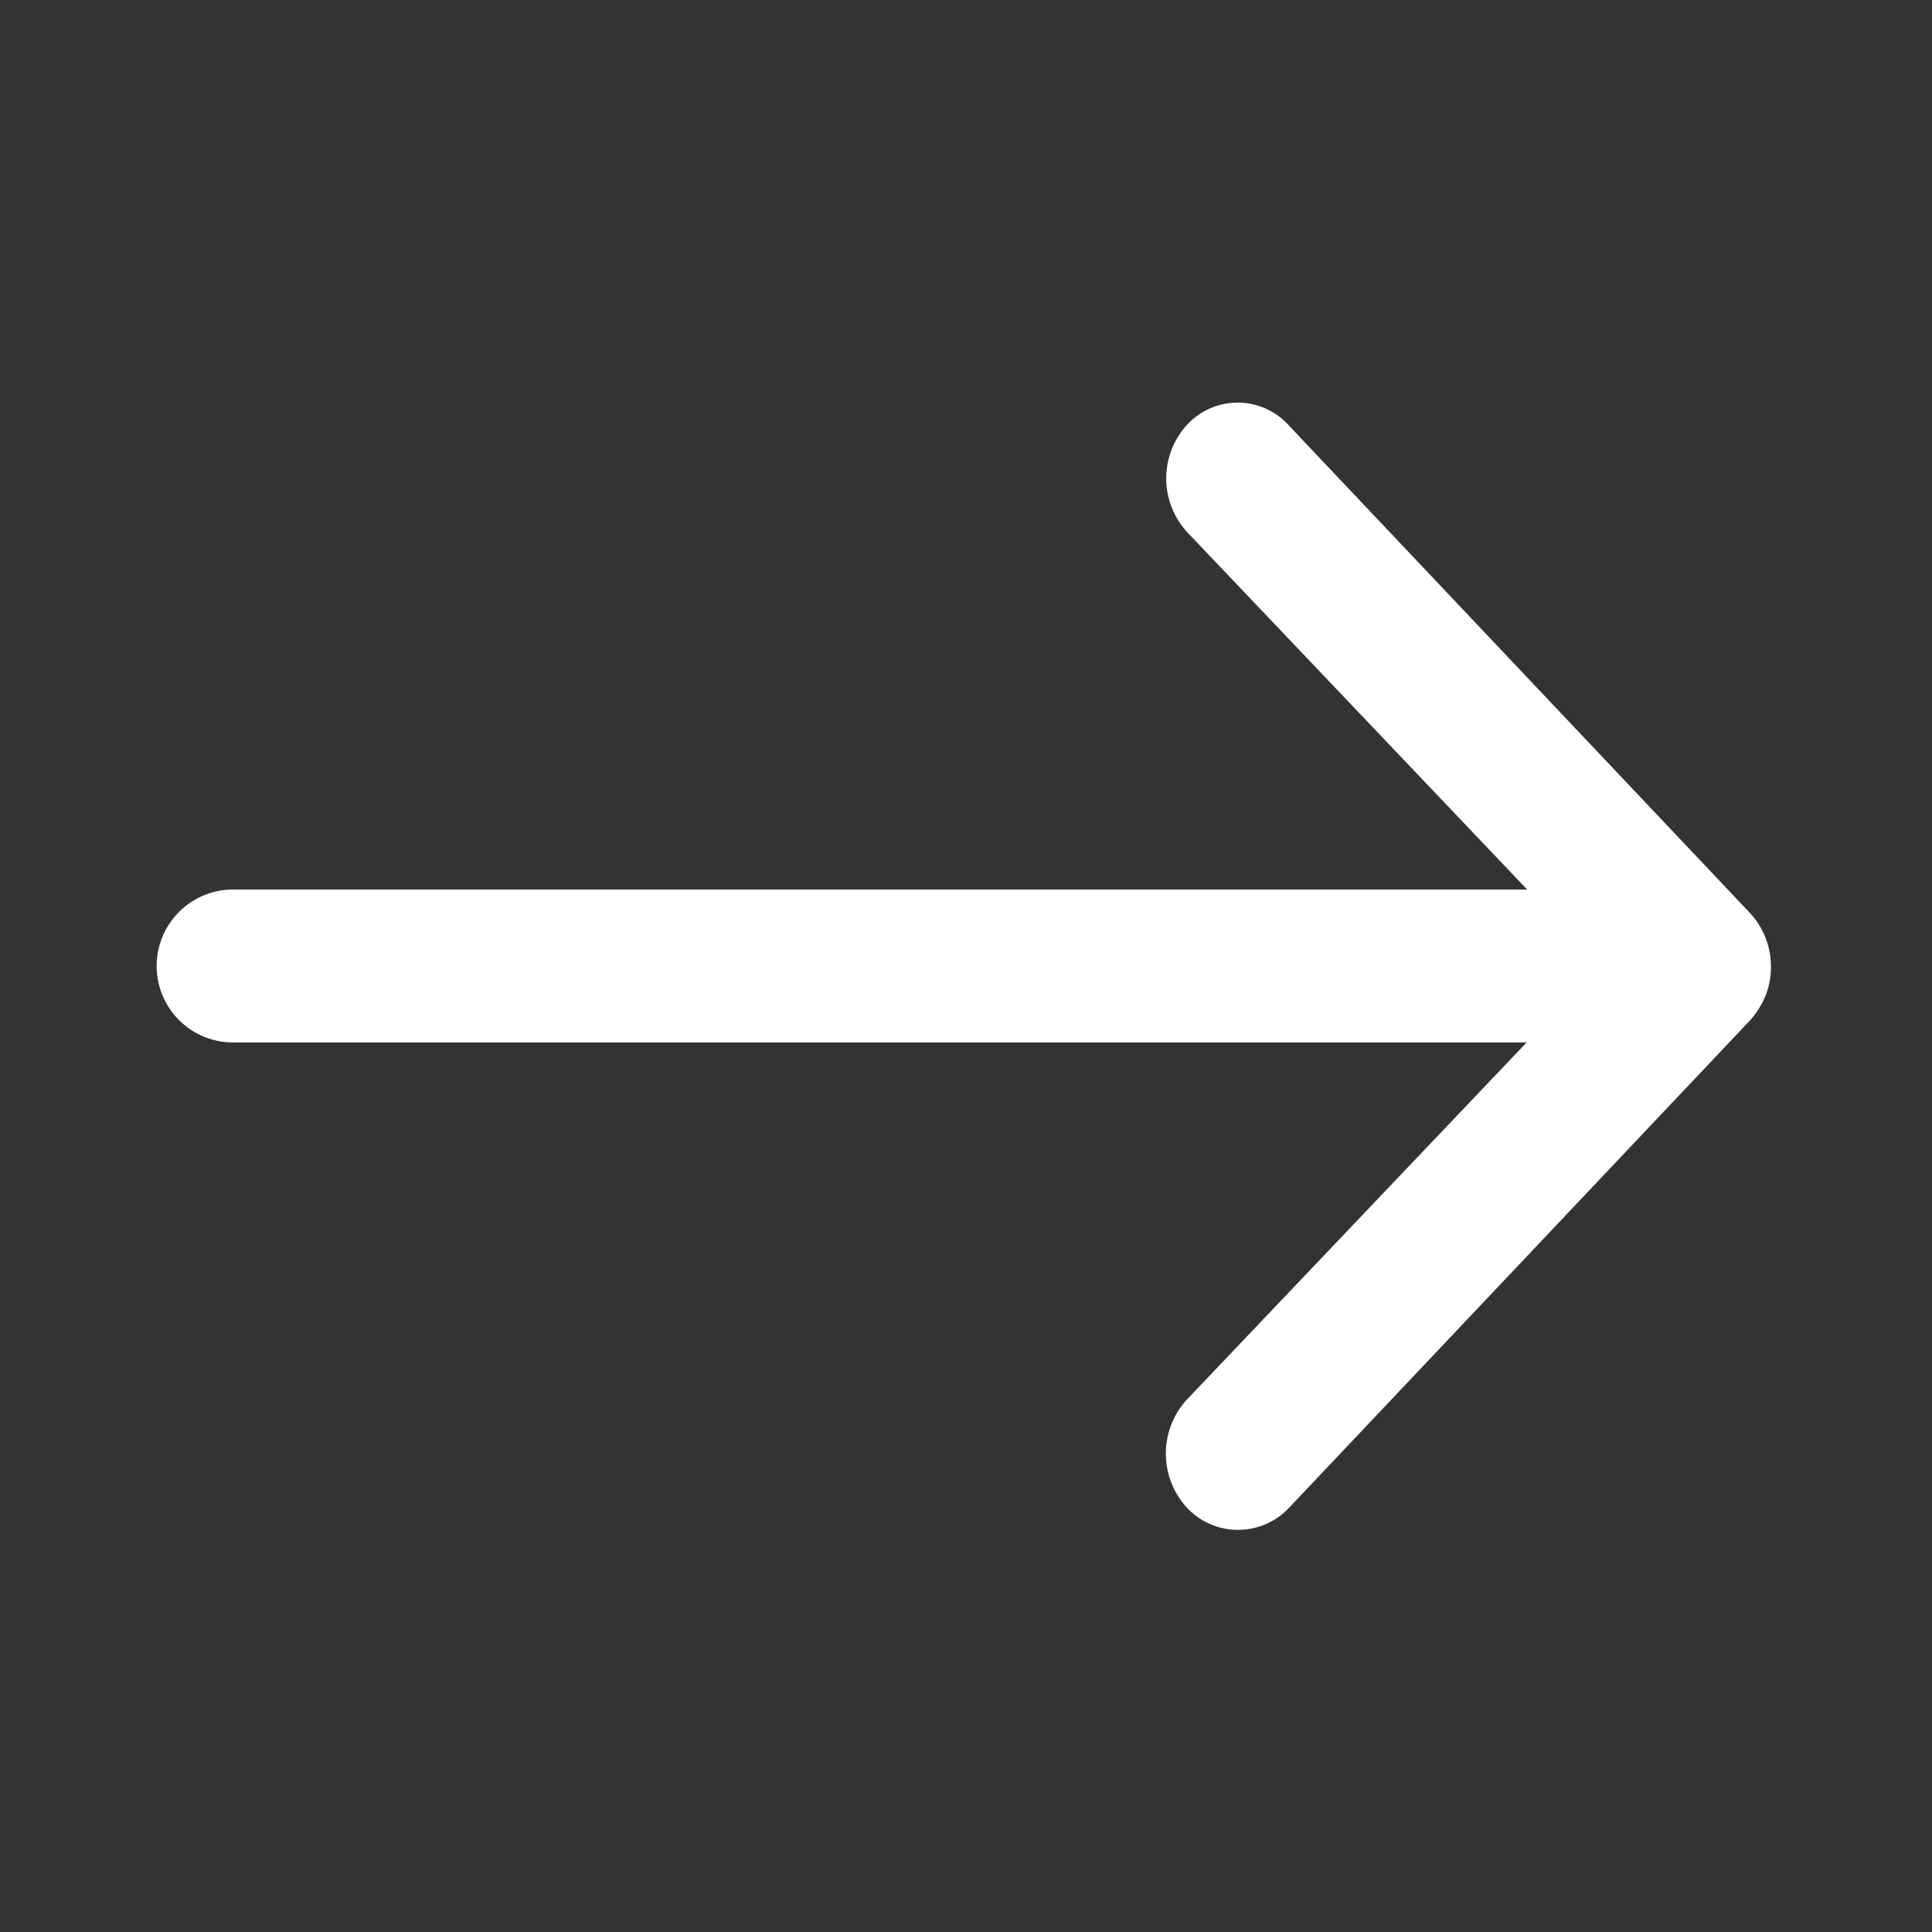 <svg xmlns="http://www.w3.org/2000/svg" width="24" height="24" viewBox="0 0 24 24">
  <rect x="0" y="0" width="24" height="24" fill="#333333" stroke="none"/>
  <g id="그룹_3" data-name="그룹 3" transform="translate(-811 -768)">
    <path id="Icon_ionic-ios-arrow-round-forward" data-name="Icon ionic-ios-arrow-round-forward" d="M20.629,11.52a.987.987,0,0,0-.007,1.342l4.224,4.44H8.771a.949.949,0,0,0,0,1.9H24.839l-4.224,4.44a.994.994,0,0,0,.007,1.342.87.87,0,0,0,1.271-.007l5.724-6.052h0a1.07,1.07,0,0,0,.188-.3.944.944,0,0,0,.069-.365.975.975,0,0,0-.257-.663l-5.724-6.052A.856.856,0,0,0,20.629,11.52Z" transform="translate(805.125 761.748)" fill="#fff"/>
    <rect id="사각형_12" data-name="사각형 12" width="24" height="24" transform="translate(811 768)" fill="none"/>
  </g>
</svg>
